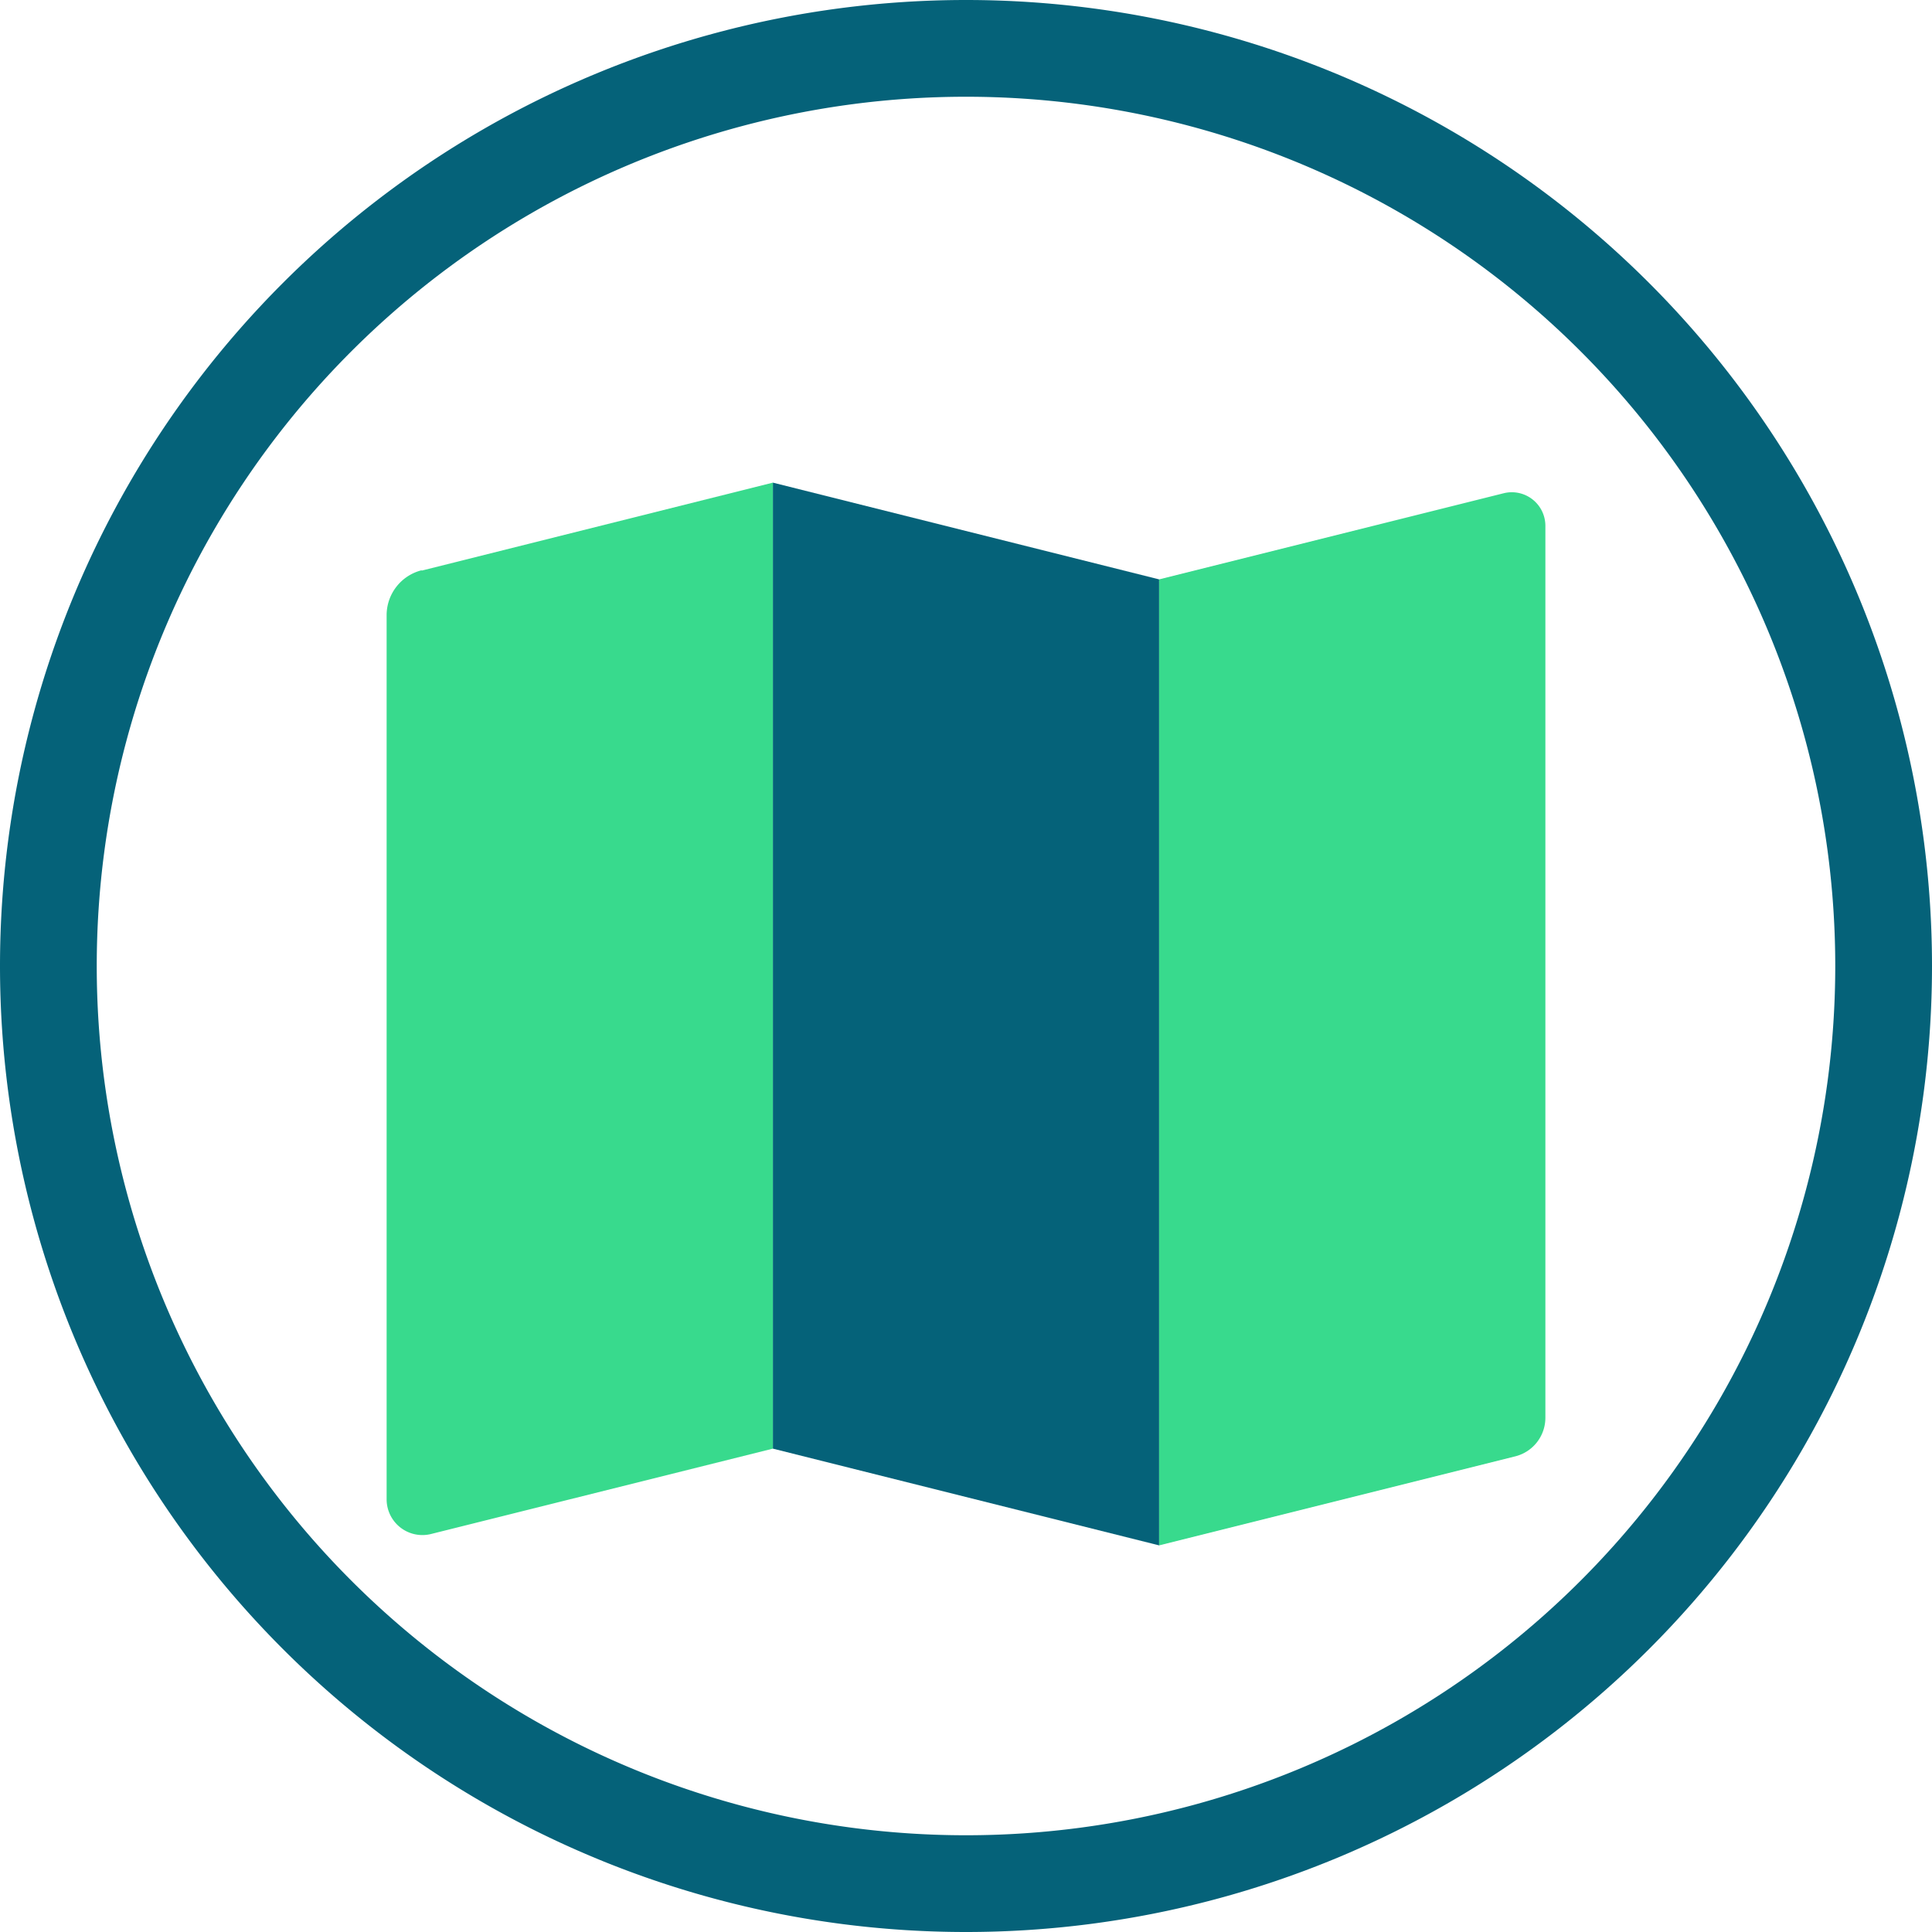 <?xml version="1.0" encoding="UTF-8" standalone="no"?>
<!-- Created with Inkscape (http://www.inkscape.org/) -->

<svg
   width="5.292mm"
   height="5.292mm"
   viewBox="0 0 5.292 5.292"
   version="1.1"
   id="svg1"
   xmlns:xlink="http://www.w3.org/1999/xlink"
   xmlns="http://www.w3.org/2000/svg"
   xmlns:svg="http://www.w3.org/2000/svg">
  <defs
     id="defs1">
    <linearGradient
       id="swatch63"
       gradientTransform="matrix(0.423,0,0,0.423,57.562,11.696)">
      <stop
         style="stop-color:#38da8d;stop-opacity:1;"
         offset="0"
         id="stop63" />
    </linearGradient>
    <linearGradient
       id="swatch58"
       gradientTransform="translate(121.697)">
      <stop
         style="stop-color:#056279;stop-opacity:1;"
         offset="0"
         id="stop58" />
    </linearGradient>
    <linearGradient
       xlink:href="#swatch63"
       id="linearGradient95"
       gradientUnits="userSpaceOnUse"
       x1="32.279"
       y1="25.255"
       x2="33.337"
       y2="25.255" />
    <linearGradient
       xlink:href="#swatch58"
       id="linearGradient96"
       gradientUnits="userSpaceOnUse"
       x1="31.221"
       y1="25.268"
       x2="32.279"
       y2="25.268"
       gradientTransform="translate(9.361)" />
  </defs>
  <g
     id="layer1"
     transform="translate(-38.465,-22.49)">
    <path
       id="path73"
       style="fill:url(#linearGradient96);fill-opacity:1;stroke-width:0.136;stroke-linecap:round;stroke-linejoin:round;paint-order:markers fill stroke"
       d="m 40.582,23.812 1.058,0.265 v 2.646 l -1.058,-0.265 z" />
    <path
       id="path74"
       style="fill:url(#linearGradient95);fill-opacity:1;stroke-width:0.136;stroke-linecap:round;stroke-linejoin:round;paint-order:markers fill stroke"
       d="m 32.279,26.458 0.944,0.236 a 0.092,0.092 142.018 0 0 0.114,-0.089 v -2.444 a 0.109,0.109 52.018 0 0 -0.082,-0.105 l -0.976,-0.244 z"
       transform="matrix(1,0,0,-1,9.361,50.535)" />
    <path
       id="path75"
       style="fill:url(#swatch63);fill-opacity:1;stroke-width:0.136;stroke-linecap:round;stroke-linejoin:round;paint-order:markers fill stroke"
       d="m 30.259,26.482 0.962,0.241 v -2.646 l -0.937,-0.234 a 0.098,0.098 142.018 0 0 -0.121,0.095 v 2.422 a 0.127,0.127 52.018 0 0 0.096,0.123 z"
       transform="matrix(1,0,0,-1,9.361,50.535)" />
    <path
       id="path76"
       style="fill:url(#swatch58);fill-opacity:1;stroke:none;stroke-width:1.229;stroke-linecap:round;stroke-linejoin:round;paint-order:markers fill stroke"
       d="m 41.111,22.49 a 2.646,2.646 0 0 0 -2.646,2.646 2.646,2.646 0 0 0 2.646,2.646 2.646,2.646 0 0 0 2.646,-2.646 2.646,2.646 0 0 0 -2.646,-2.646 z m 0,0.265 a 2.381,2.381 0 0 1 2.381,2.381 2.381,2.381 0 0 1 -2.381,2.381 2.381,2.381 0 0 1 -2.381,-2.381 2.381,2.381 0 0 1 2.381,-2.381 z" />
  </g>
</svg>
